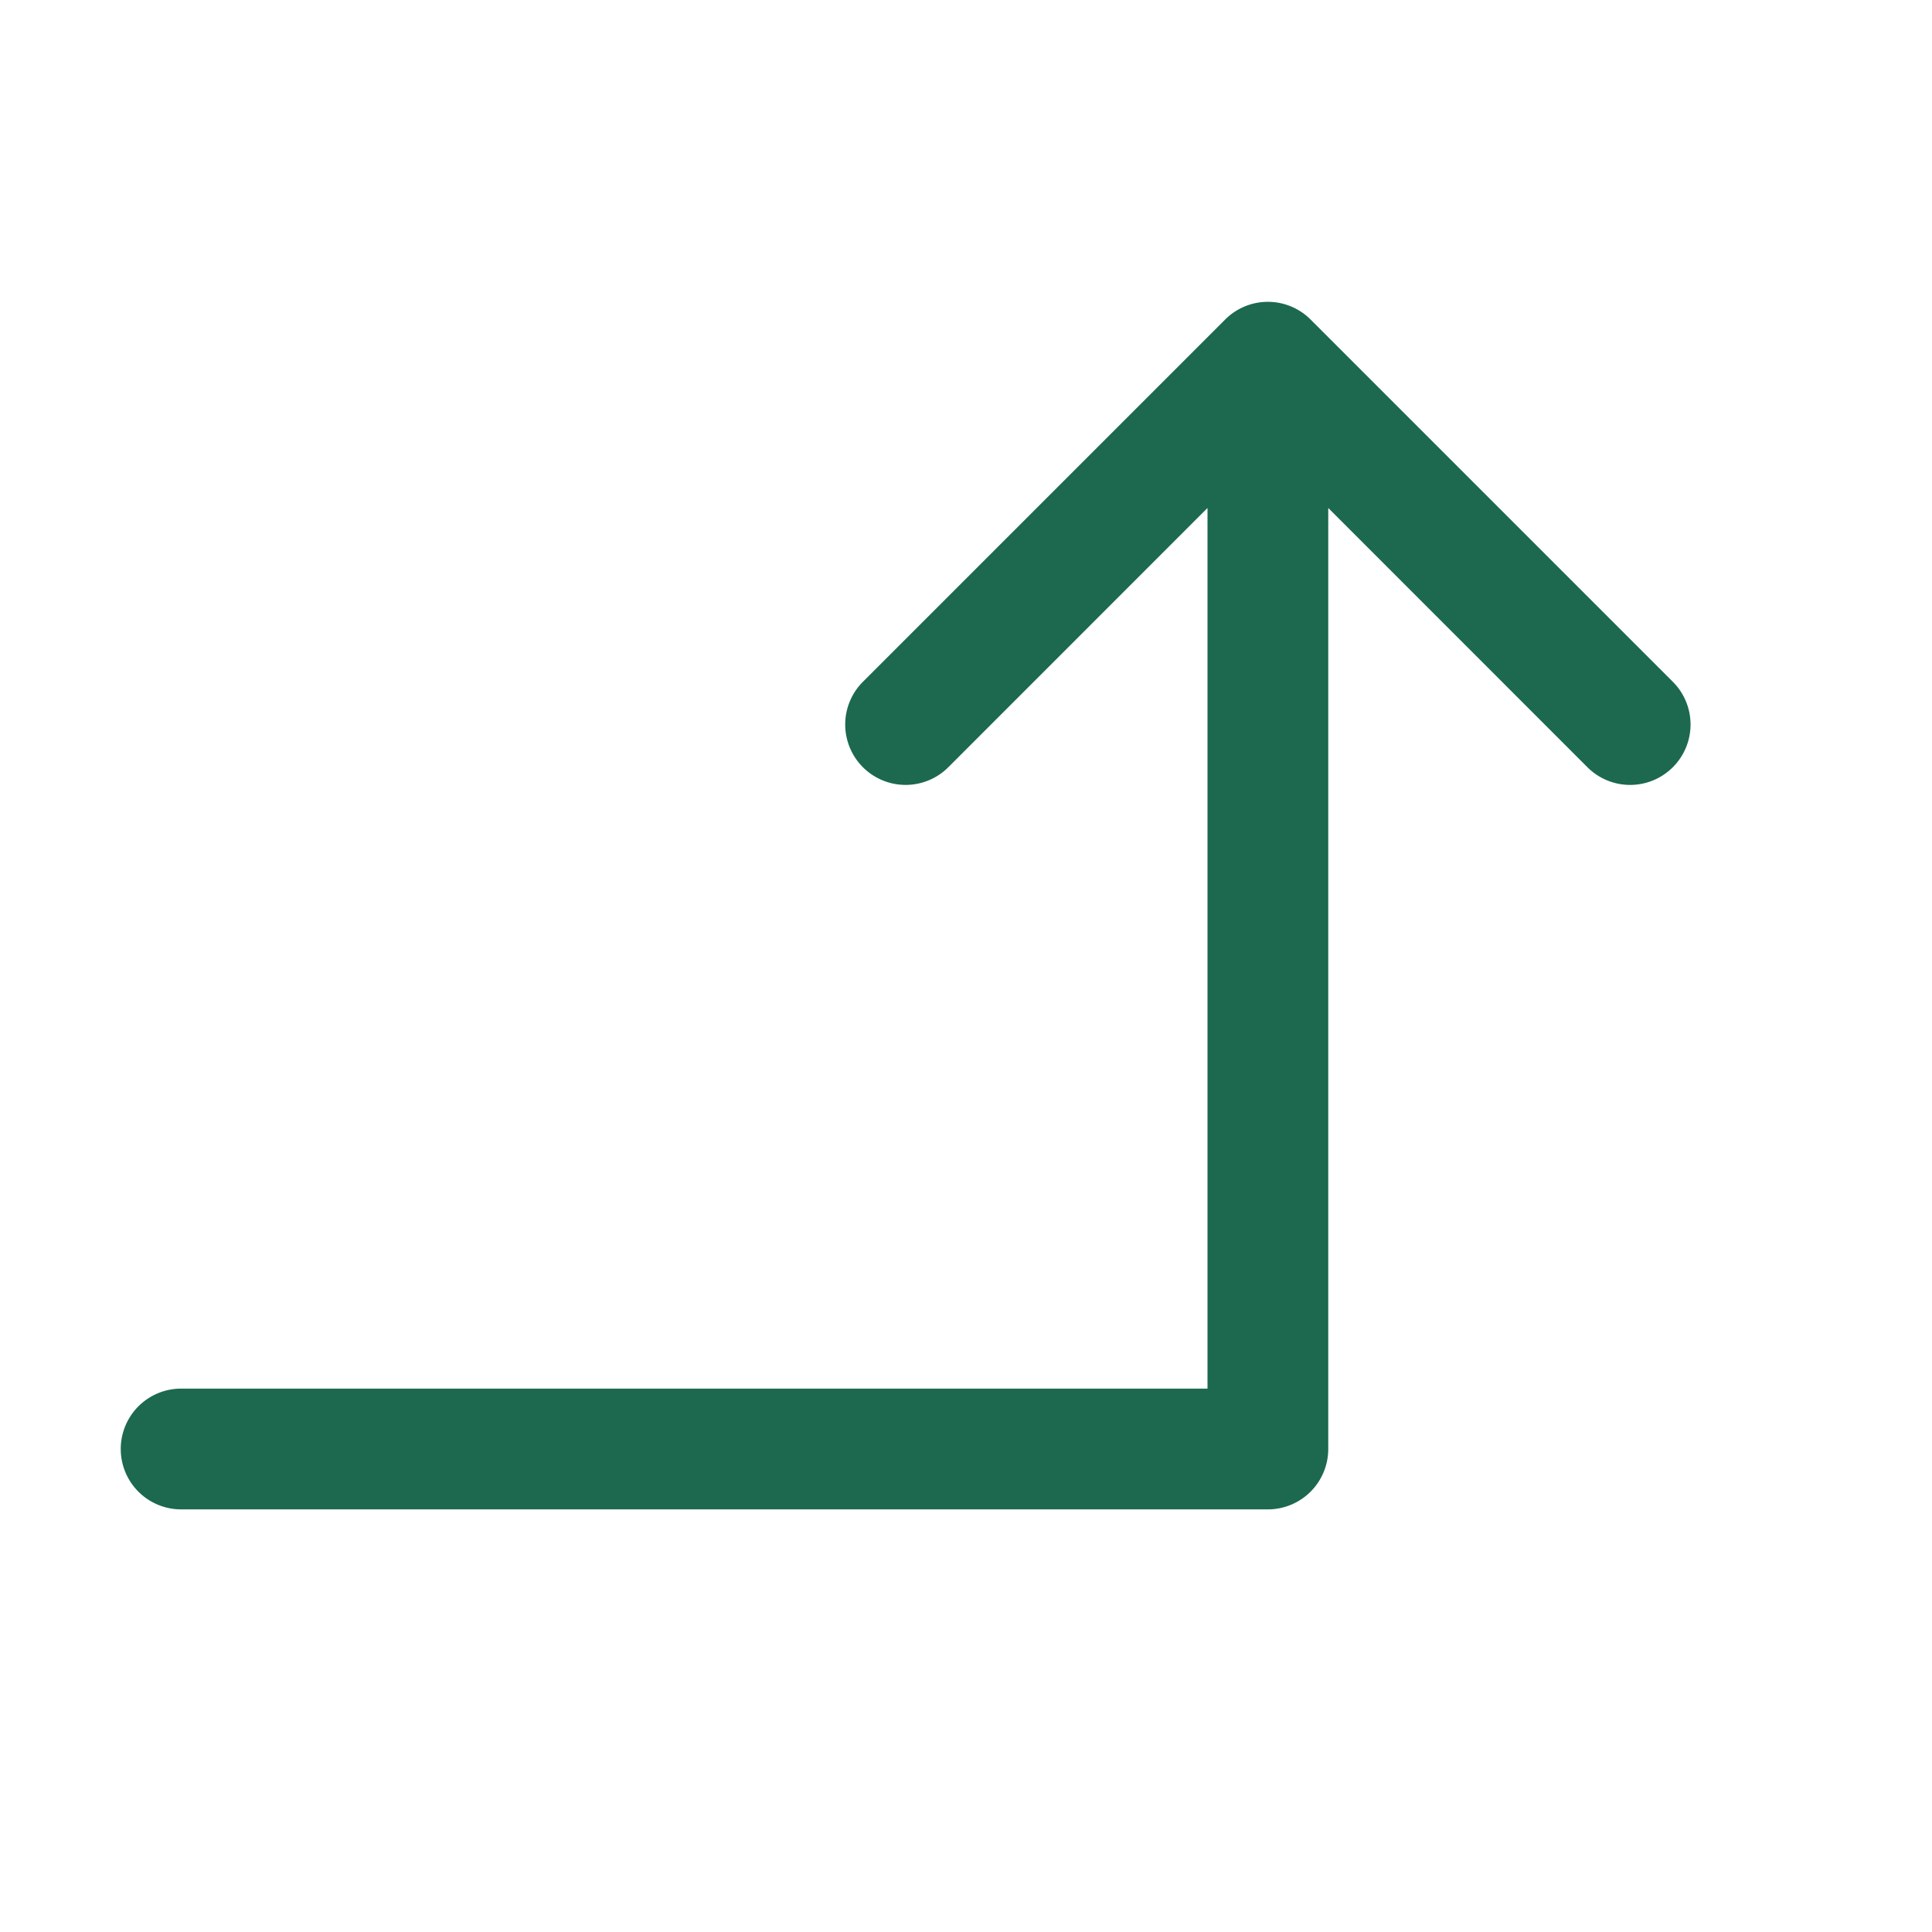 <svg xmlns="http://www.w3.org/2000/svg" viewBox="0 0 256 256" fill="#1C694F"><path d="M221.66,101.66a8,8,0,0,1-11.32,0L176,67.31V192a8,8,0,0,1-8,8H24a8,8,0,0,1,0-16H160V67.31l-34.34,34.35a8,8,0,0,1-11.32-11.32l48-48a8,8,0,0,1,11.32,0l48,48A8,8,0,0,1,221.66,101.66Z"/></svg>